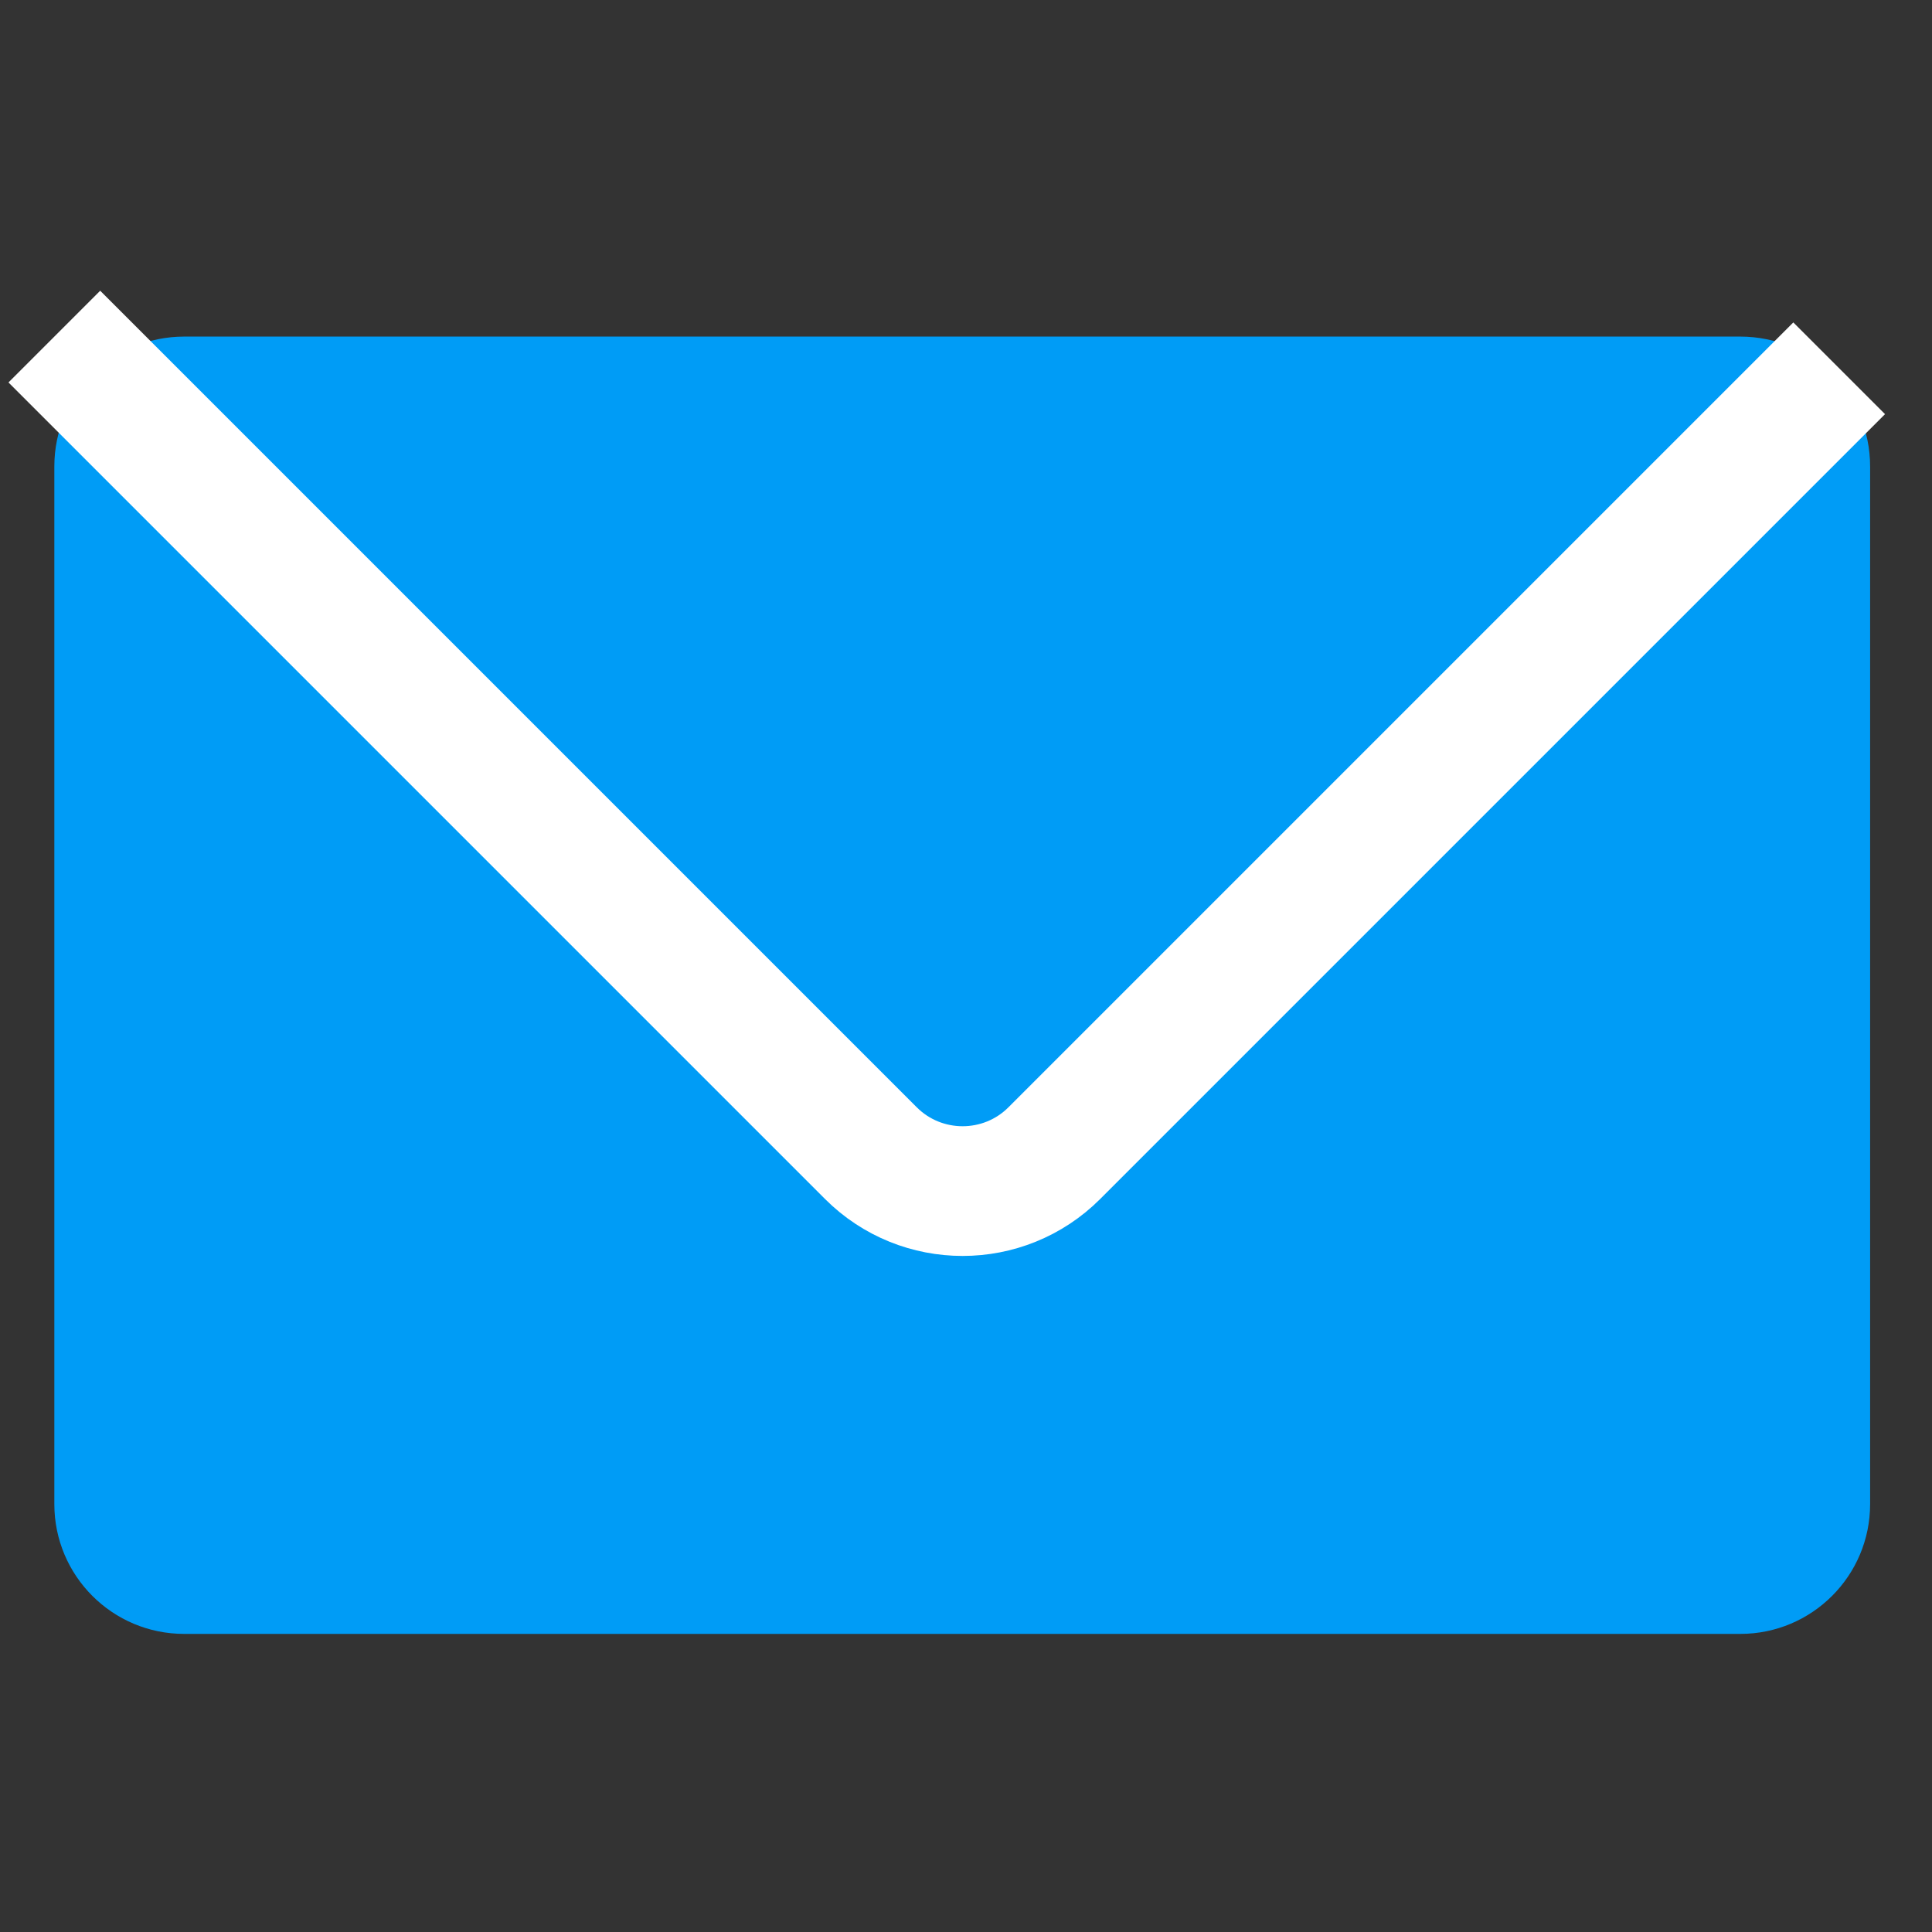 <?xml version="1.0" encoding="utf-8"?>
<!-- Generator: Adobe Illustrator 22.0.0, SVG Export Plug-In . SVG Version: 6.00 Build 0)  -->
<svg version="1.1" id="Layer_1" xmlns="http://www.w3.org/2000/svg" xmlns:xlink="http://www.w3.org/1999/xlink" x="0px" y="0px"
	 viewBox="0 0 256 256" style="enable-background:new 0 0 256 256;" xml:space="preserve">
<rect x="0" y="0" width="256" height="256" fill="#333333" stroke="none"/>
<style type="text/css">
	.st0{fill:#D8D8D8;fill-opacity:0;}
	.st1{fill:#009CF6;}
	.st2{fill:none;stroke:#FFFFFF;stroke-width:17.188;}
</style>
<title>icon-mail</title>
<desc>Created with Sketch.</desc>
<g id="Symbols">
	<g id="icon-mail">
		<rect id="bg" x="-10" y="-7" class="st0" width="275" height="275"/>
		<path class="st1" d="M24.4,44.6h206.2c9.5,0,17.2,7.7,17.2,17.2v137.5c0,9.5-7.7,17.2-17.2,17.2H24.4c-9.5,0-17.2-7.7-17.2-17.2
			V61.8C7.2,52.3,14.9,44.6,24.4,44.6z"/>
		<path id="Path-7" class="st2" d="M7.2,44.6l108.2,108.2l0,0c6.7,6.7,17.6,6.7,24.3,0l104-104"/>
	</g>
</g>
</svg>
